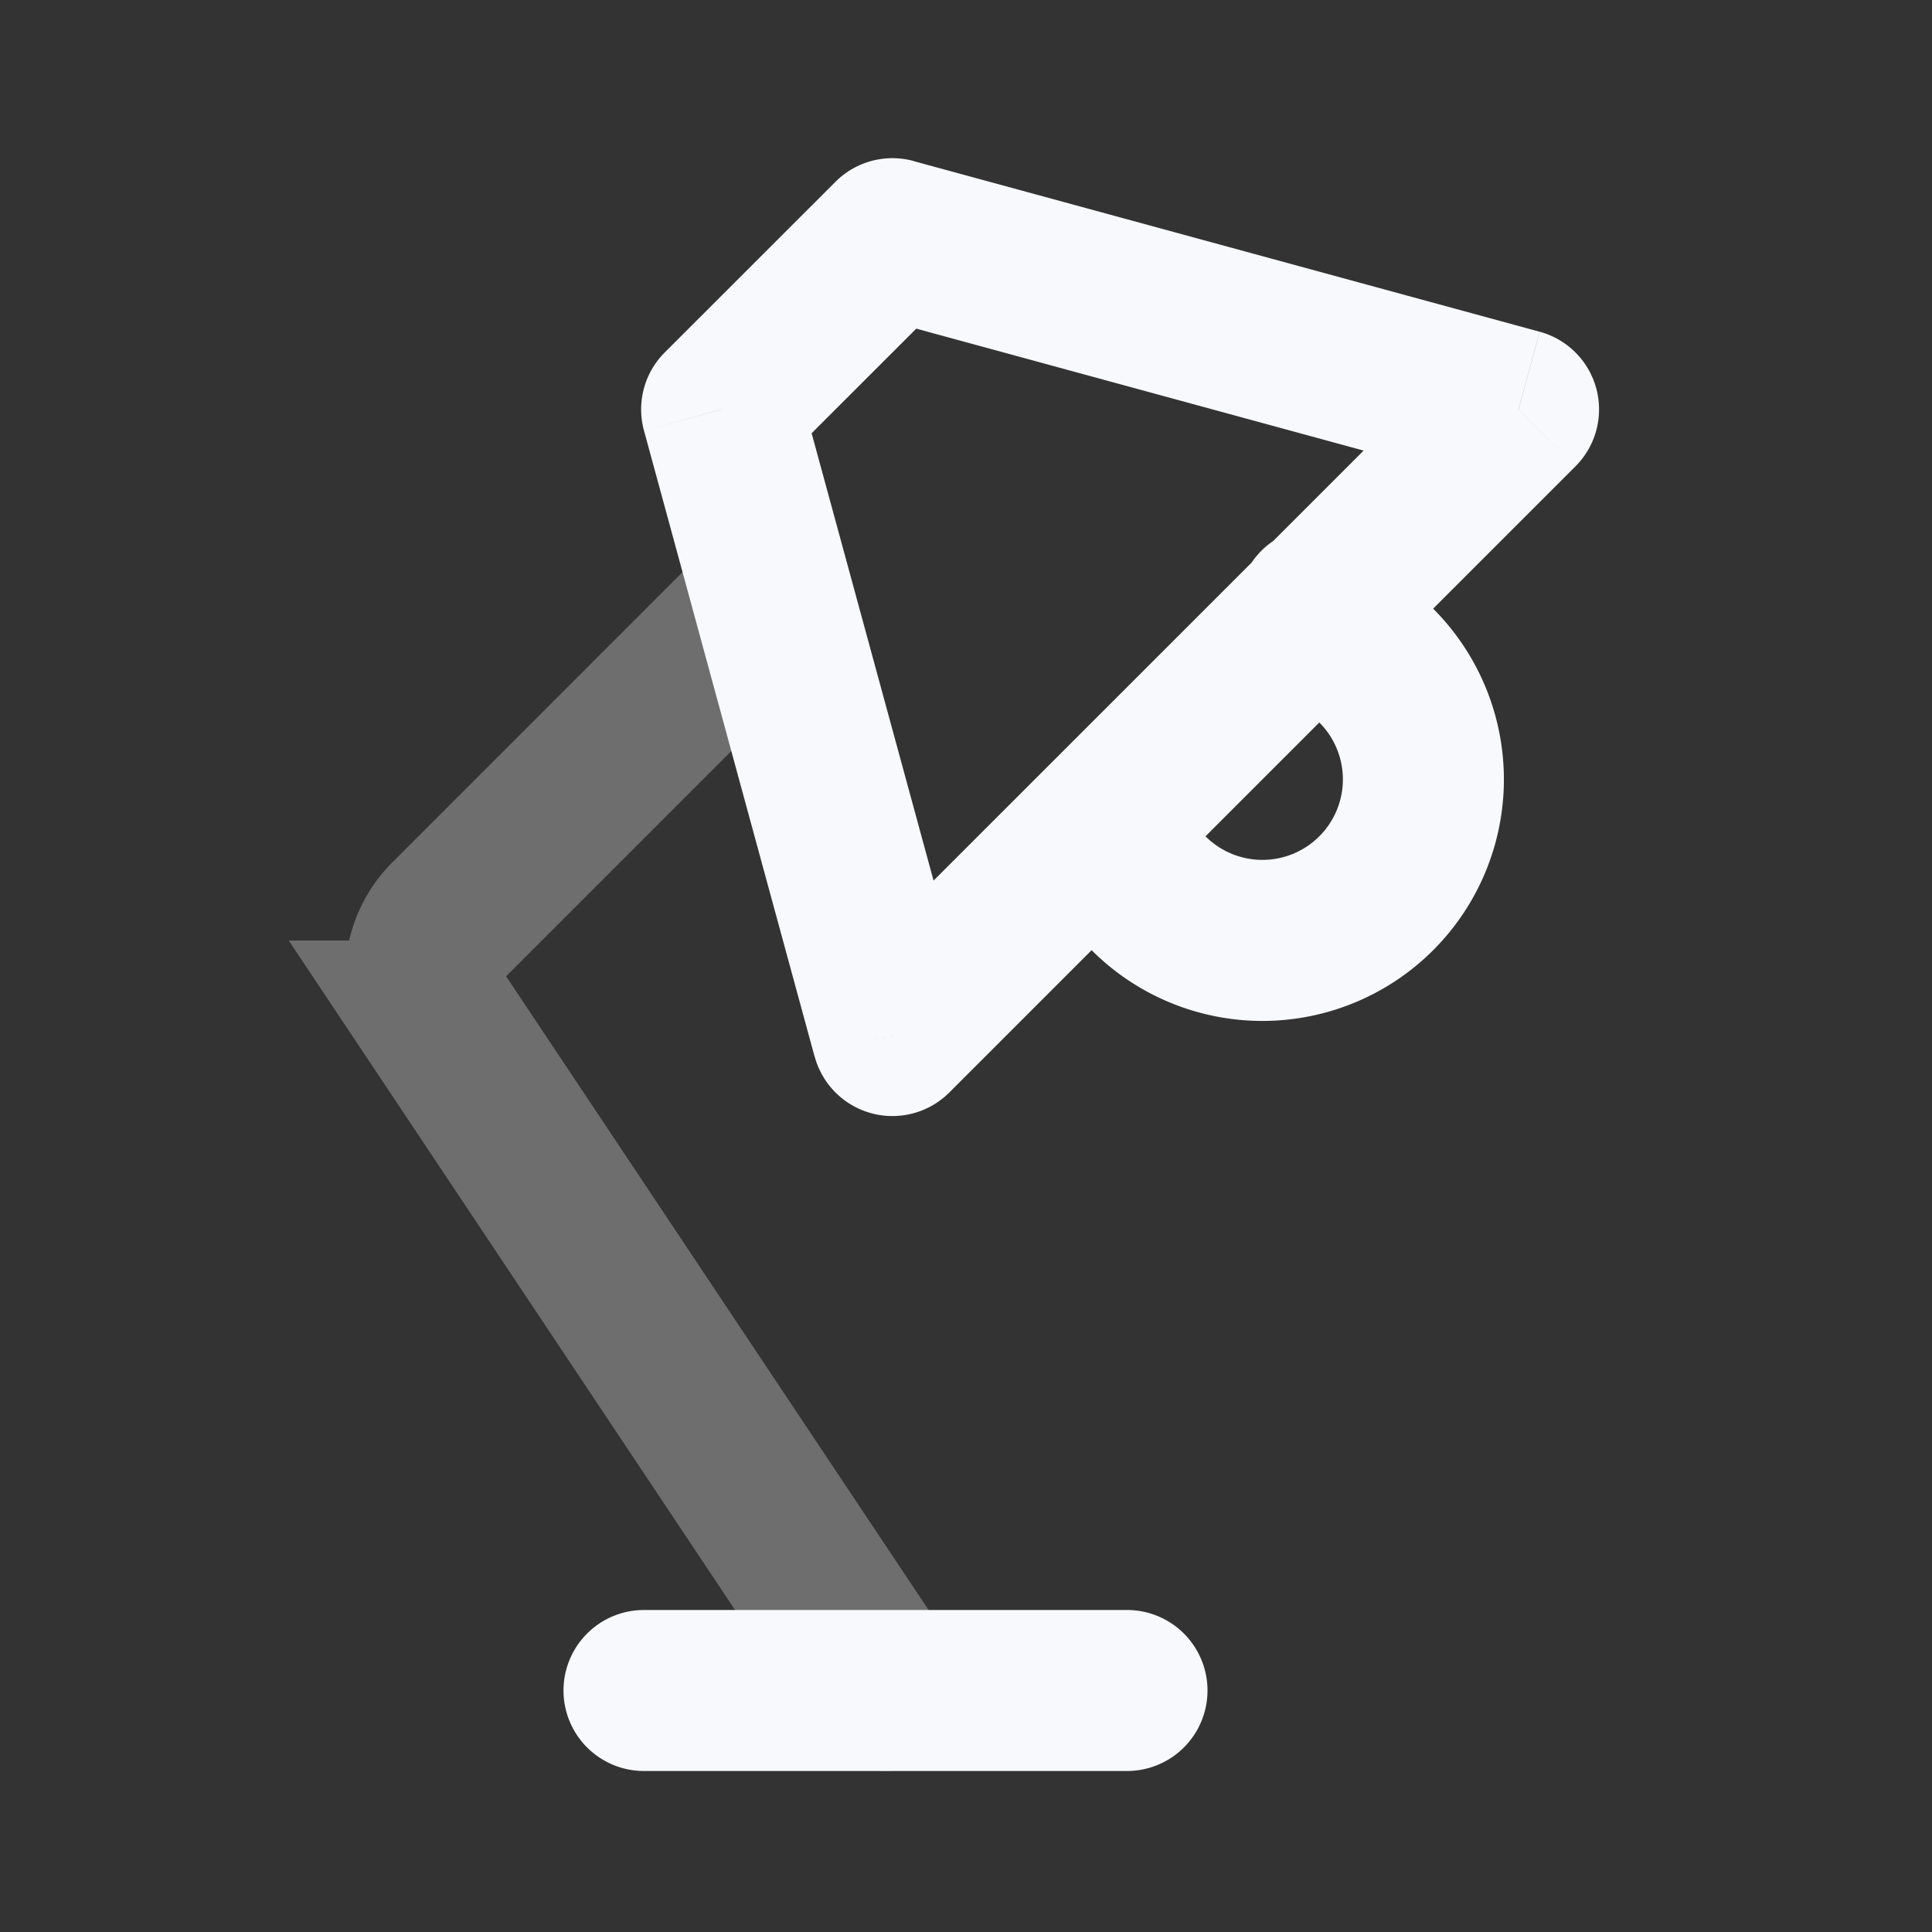 <svg xmlns="http://www.w3.org/2000/svg" width="24" height="24" fill="none"><rect width="100%" height="100%" fill="#333333" stroke="none"/><path stroke="#F7F9FC" stroke-linecap="round" stroke-width="2" d="m11 21-5.545-8.317a1 1 0 0 1 .125-1.262L9.5 7.5" opacity=".3"/><path fill="#F7F9FC" d="M8 20a1 1 0 1 0 0 2zm6 2a1 1 0 1 0 0-2zM11.086 2.965 11.349 2a1 1 0 0 0-.97.258zm7.778 2.121.707.707a1 1 0 0 0-.444-1.672zm-7.778 7.778-.965.263a1 1 0 0 0 1.672.444zM8.964 5.086l-.707-.707A1 1 0 0 0 8 5.35zm8.132 3.182-.707.707zm0-1.414a1 1 0 1 0-1.414 1.414zm-2.828 2.828a1 1 0 1 0-1.414 1.415zM8 22h6v-2H8zm2.823-18.07L18.6 6.05l.526-1.929-7.778-2.12zm7.334.45-7.778 7.777 1.414 1.414 7.778-7.778zM12.05 12.6 9.93 4.823 8 5.35l2.12 7.778zM9.671 5.793l2.122-2.121-1.414-1.414-2.122 2.121zm6.718 4.596a1 1 0 0 1-1.414 0l-1.414 1.415a3 3 0 0 0 4.242 0zm0-1.414a1 1 0 0 1 0 1.414l1.414 1.415a3 3 0 0 0 0-4.243zm1.414-1.414-.707-.707-1.414 1.414.707.707zm-2.828 2.828-.707-.707-1.414 1.415.707.707z"/></svg>